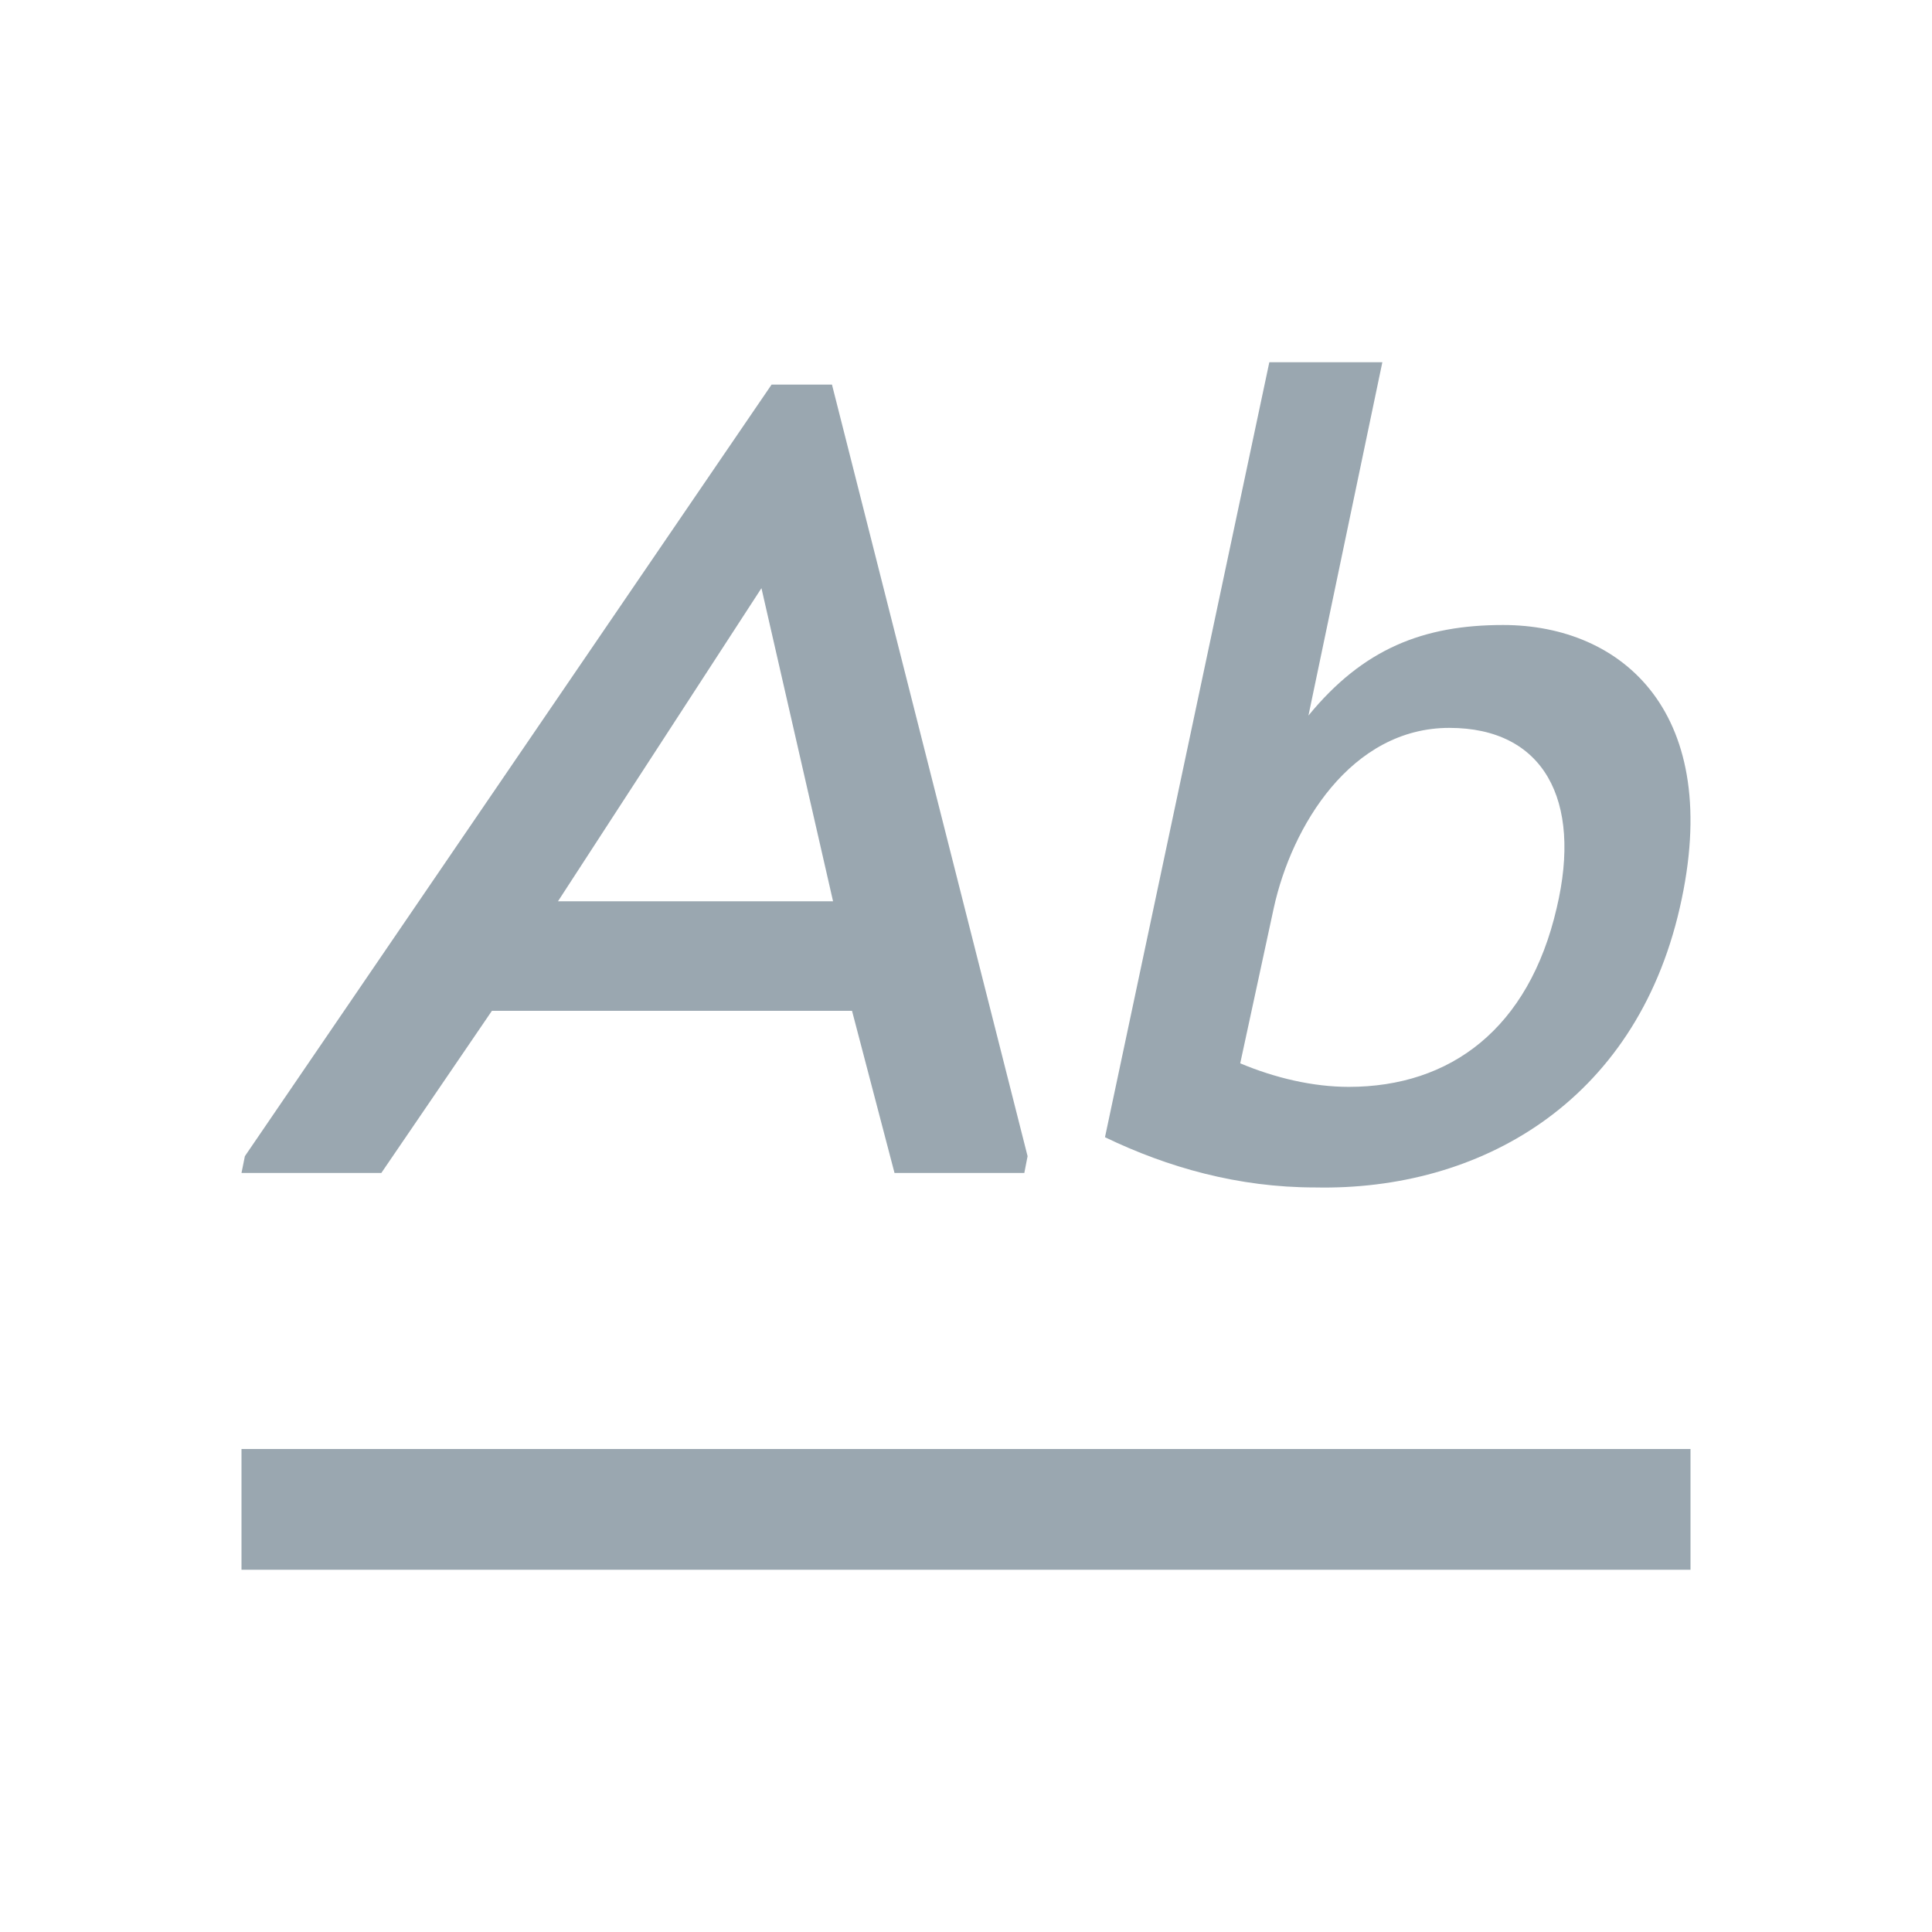 <svg width="16" height="16" viewBox="0 0 16 16" fill="none" xmlns="http://www.w3.org/2000/svg">
<path d="M7.056 8.371L7.408 9.714H8.483L8.51 9.575L6.89 3.185H6.39L2.028 9.575L2 9.714H3.158L4.074 8.371H7.056ZM6.306 4.871L6.899 7.464H4.621L6.306 4.871Z" fill="#9AA7B0"/>
<path d="M10.549 7.519C10.697 6.843 11.188 6.028 12.003 6.028C12.781 6.028 13.105 6.621 12.892 7.519C12.661 8.519 12.012 9.001 11.17 9.001C10.873 9.001 10.559 8.927 10.271 8.806L10.549 7.519ZM9.151 9.418C9.67 9.668 10.253 9.834 10.892 9.834C12.244 9.862 13.54 9.14 13.911 7.519C14.281 5.908 13.439 5.176 12.448 5.176C11.79 5.176 11.29 5.371 10.836 5.926L11.448 3H10.512L9.151 9.418Z" fill="#9AA7B0"/>
<path d="M14 12H2V13H14V12Z" fill="#9AA7B0"/>
</svg>
